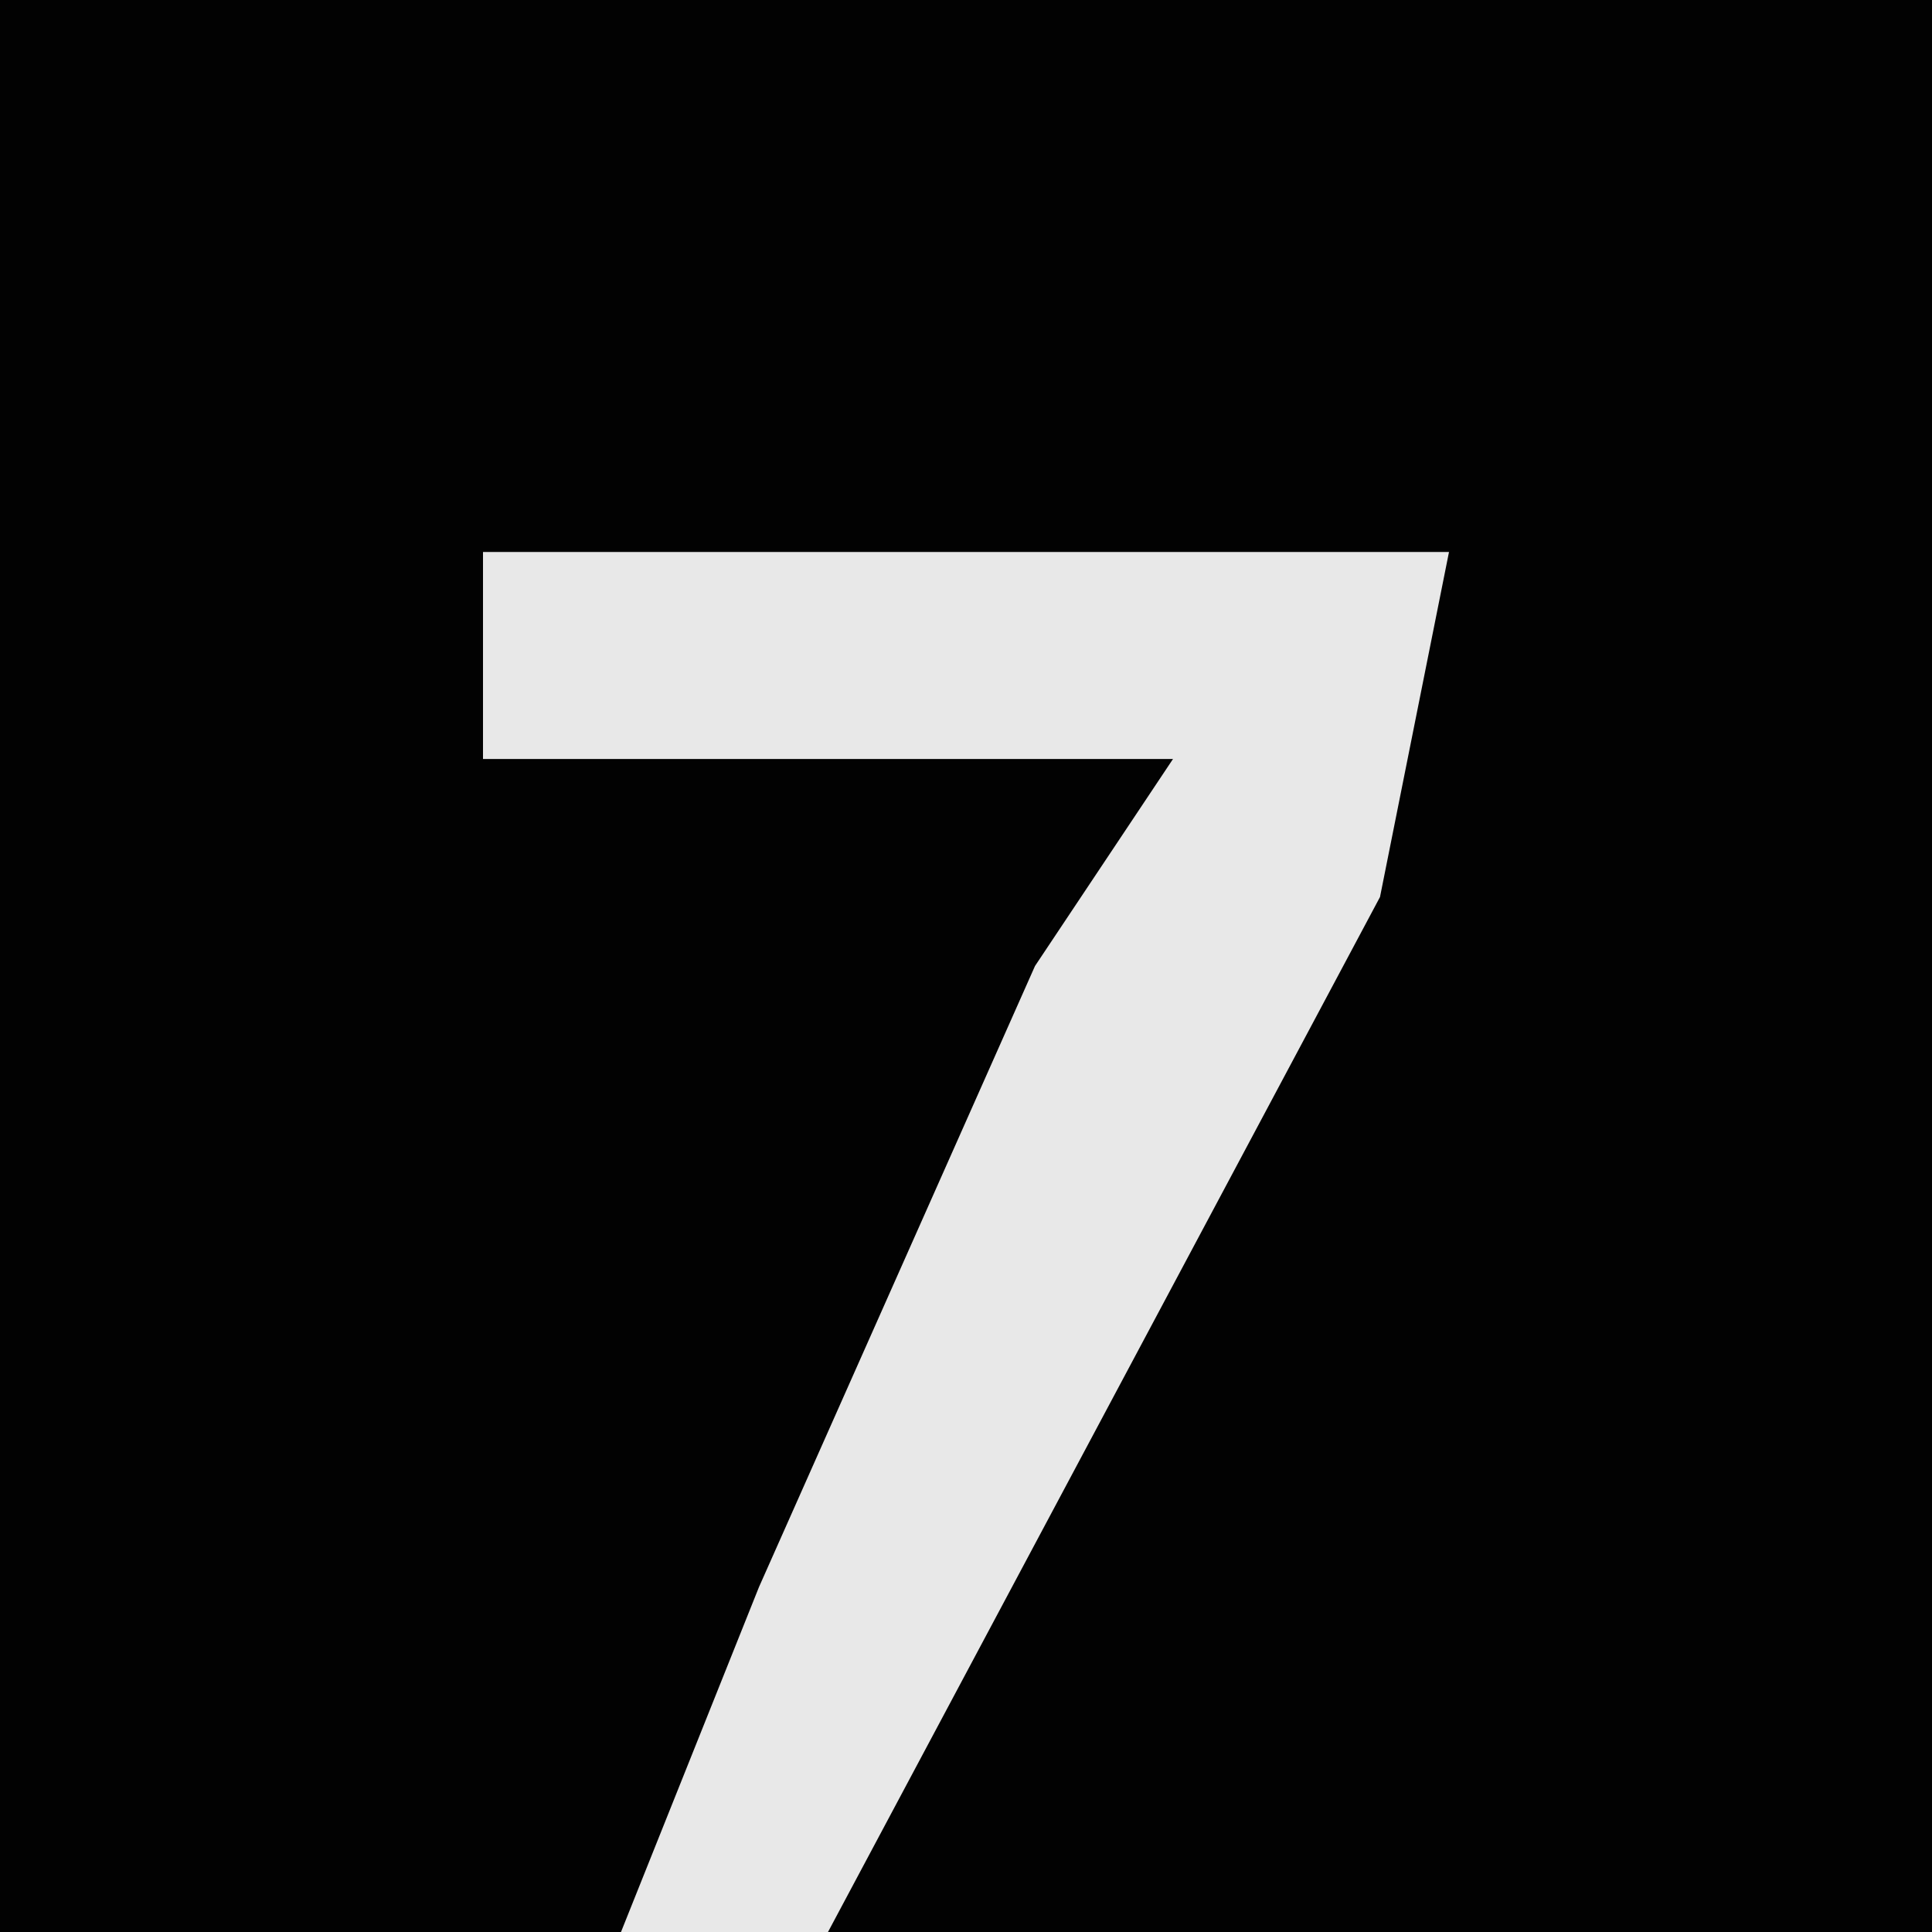 <?xml version="1.0" encoding="UTF-8"?>
<svg version="1.1" xmlns="http://www.w3.org/2000/svg" width="28" height="28">
<path d="M0,0 L28,0 L28,28 L0,28 Z " fill="#020202" transform="translate(0,0)"/>
<path d="M0,0 L14,0 L13,5 L5,20 L2,20 L4,15 L8,6 L10,3 L0,3 Z " fill="#E8E8E8" transform="translate(7,8)"/>
</svg>
